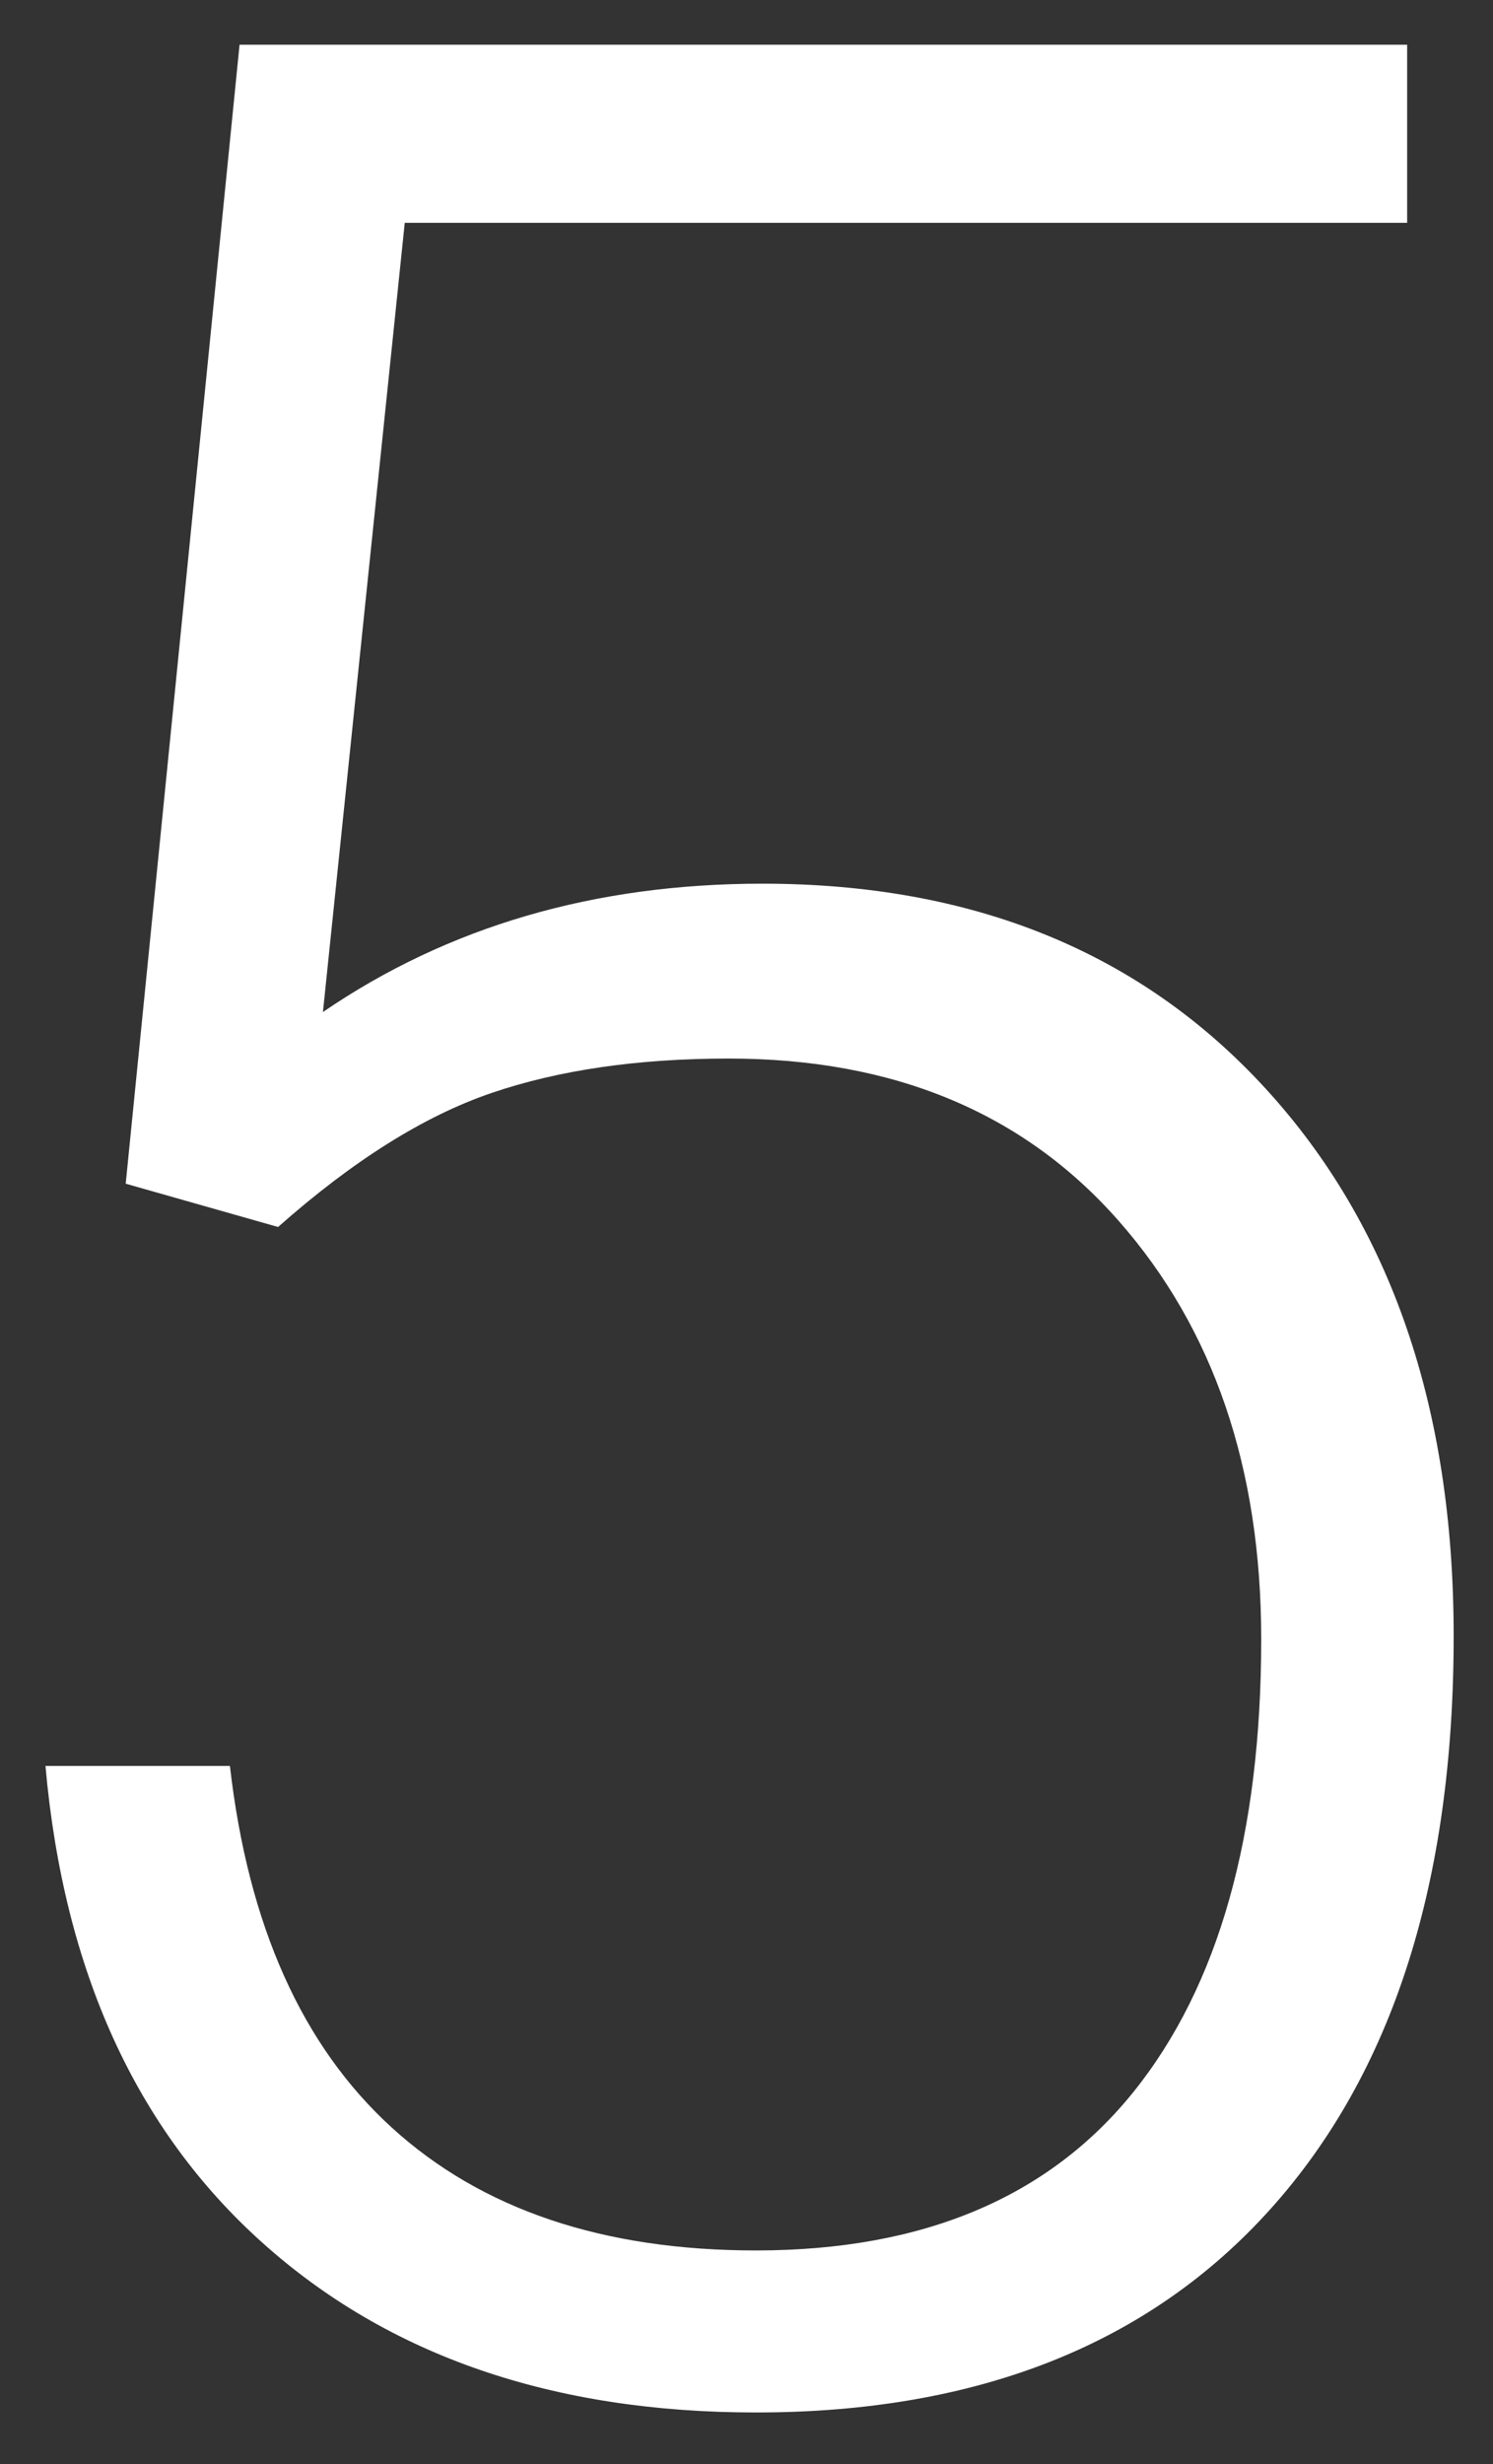 <?xml version="1.0" encoding="UTF-8" standalone="no"?>
<svg width="20px" height="33px" viewBox="0 0 20 33" version="1.1" xmlns="http://www.w3.org/2000/svg" xmlns:xlink="http://www.w3.org/1999/xlink">
    <rect x="0" y="0" width="20" height="33" fill="#333333" stroke="none"/>
    <!-- Generator: Sketch 39.1 (31720) - http://www.bohemiancoding.com/sketch -->
    <title>white 5</title>
    <desc>Created with Sketch.</desc>
    <defs></defs>
    <g id="CLASS" stroke="none" stroke-width="1" fill="none" fill-rule="evenodd">
        <g id="TABLE" transform="translate(-238, -209)" fill="#FFFFFF">
            <g id="TABLE---Classes" transform="translate(20, 20)">
                <g id="GRID" transform="translate(0, 55)">
                    <g id="00" transform="translate(13, 13)">
                        <path d="M206.684,136.853 L208.209,121.599 L223.85,121.599 L223.85,123.984 L210.422,123.984 L209.326,134.554 C211.002,133.408 212.964,132.835 215.213,132.835 C218.035,132.835 220.283,133.752 221.959,135.585 C223.635,137.418 224.473,139.86 224.473,142.911 C224.473,146.206 223.656,148.762 222.023,150.581 C220.391,152.4 218.092,153.31 215.127,153.31 C212.406,153.31 210.2,152.551 208.51,151.032 C206.82,149.514 205.853,147.387 205.609,144.651 L208.08,144.651 C208.324,146.786 209.047,148.401 210.25,149.496 C211.453,150.592 213.079,151.14 215.127,151.14 C217.361,151.14 219.048,150.431 220.187,149.013 C221.325,147.595 221.895,145.575 221.895,142.954 C221.895,140.663 221.257,138.793 219.982,137.347 C218.708,135.9 216.967,135.177 214.762,135.177 C213.544,135.177 212.484,135.331 211.582,135.639 C210.68,135.947 209.727,136.545 208.725,137.433 L206.684,136.853 Z" id="white-5"></path>
                    </g>
                </g>
            </g>
        </g>
    </g>
</svg>